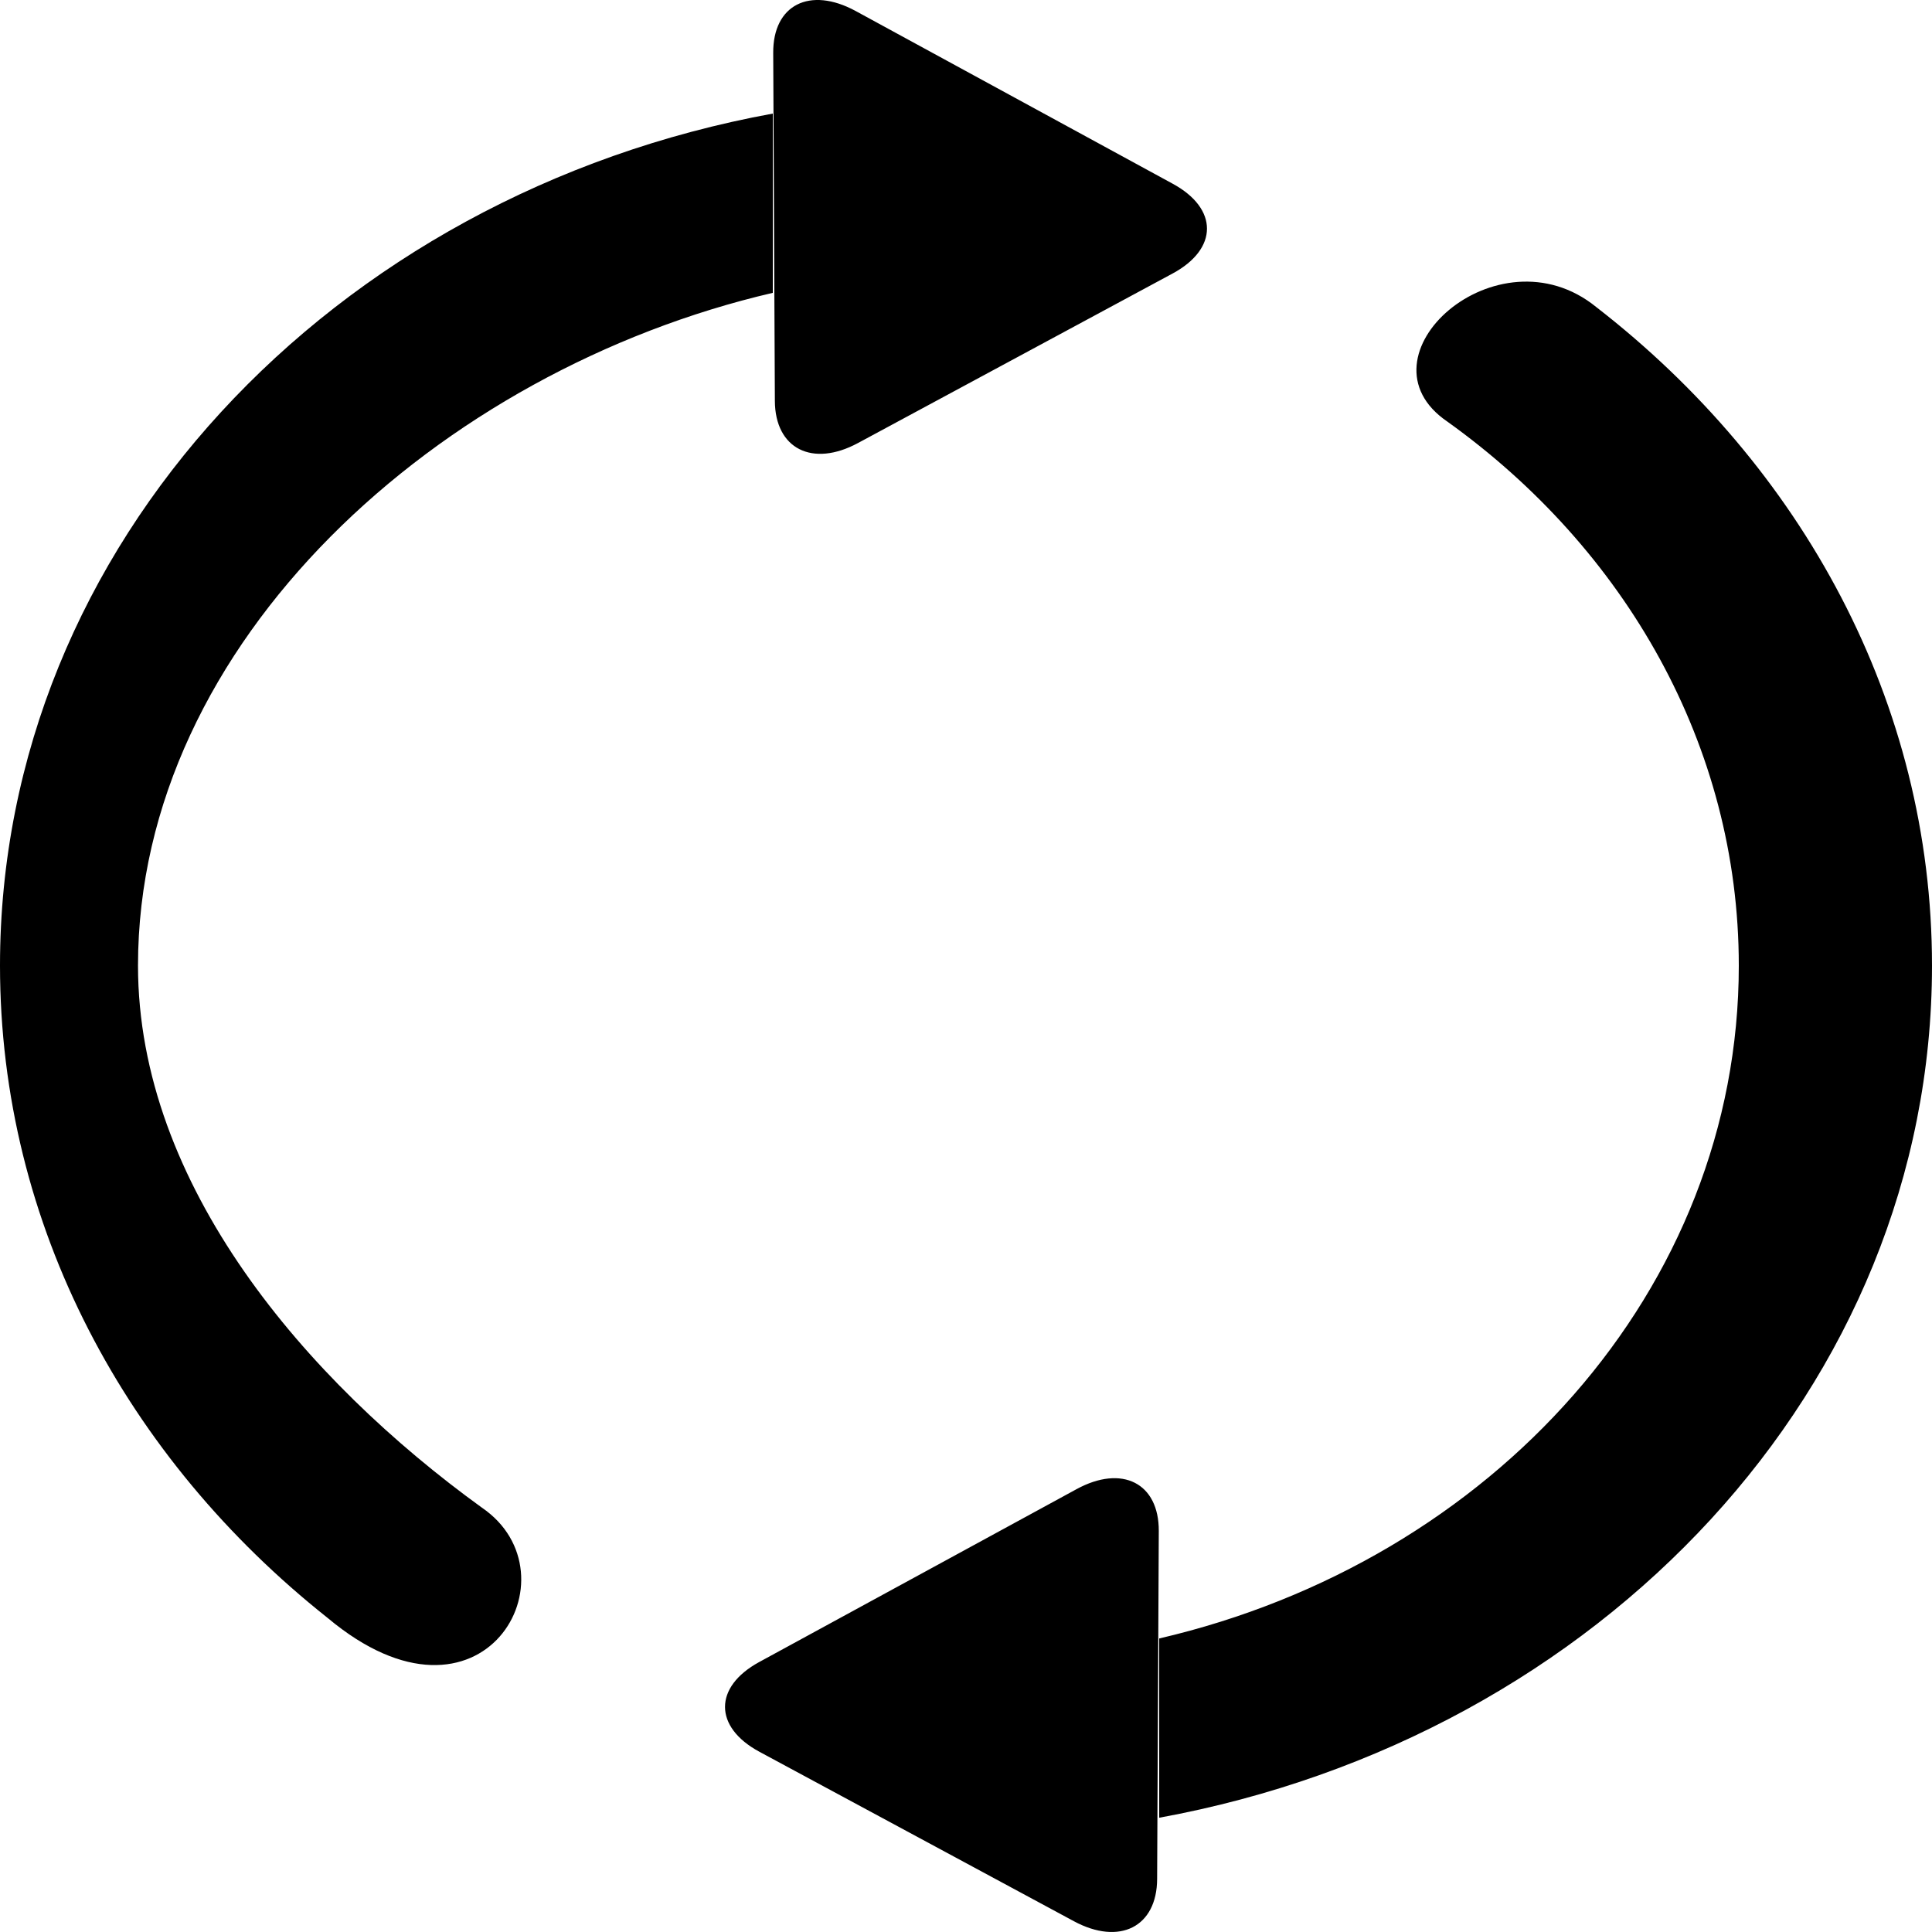 <svg width="14" height="14" viewBox="0 0 14 14" fill="none" xmlns="http://www.w3.org/2000/svg">
<path d="M3.492 10.925C2.216 10.002 1 8.585 1 6.997C1 4.649 3.186 2.683 5.6 2.122V0.823C2.405 1.407 0 3.949 0 6.997C0 8.881 0.919 10.57 2.374 11.724C3.5 12.668 4.2 11.408 3.492 10.925ZM11.567 2.225C10.85 1.642 9.8 2.587 10.488 3.055C11.776 3.978 12.6 5.401 12.6 6.997C12.6 9.345 10.814 11.312 8.4 11.873V13.172C11.595 12.588 14 10.045 14 6.997C14 5.089 13.057 3.38 11.567 2.225ZM6.218 3.21L8.497 1.982C8.829 1.803 8.829 1.512 8.499 1.332L6.199 0.079C5.868 -0.1 5.601 0.035 5.603 0.383L5.615 2.904C5.616 3.252 5.887 3.389 6.218 3.21ZM7.801 10.791L5.501 12.044C5.171 12.224 5.171 12.515 5.503 12.694L7.782 13.922C8.113 14.1 8.384 13.963 8.385 13.615L8.397 11.095C8.399 10.747 8.131 10.611 7.801 10.791Z" fill="black"/>
</svg>
